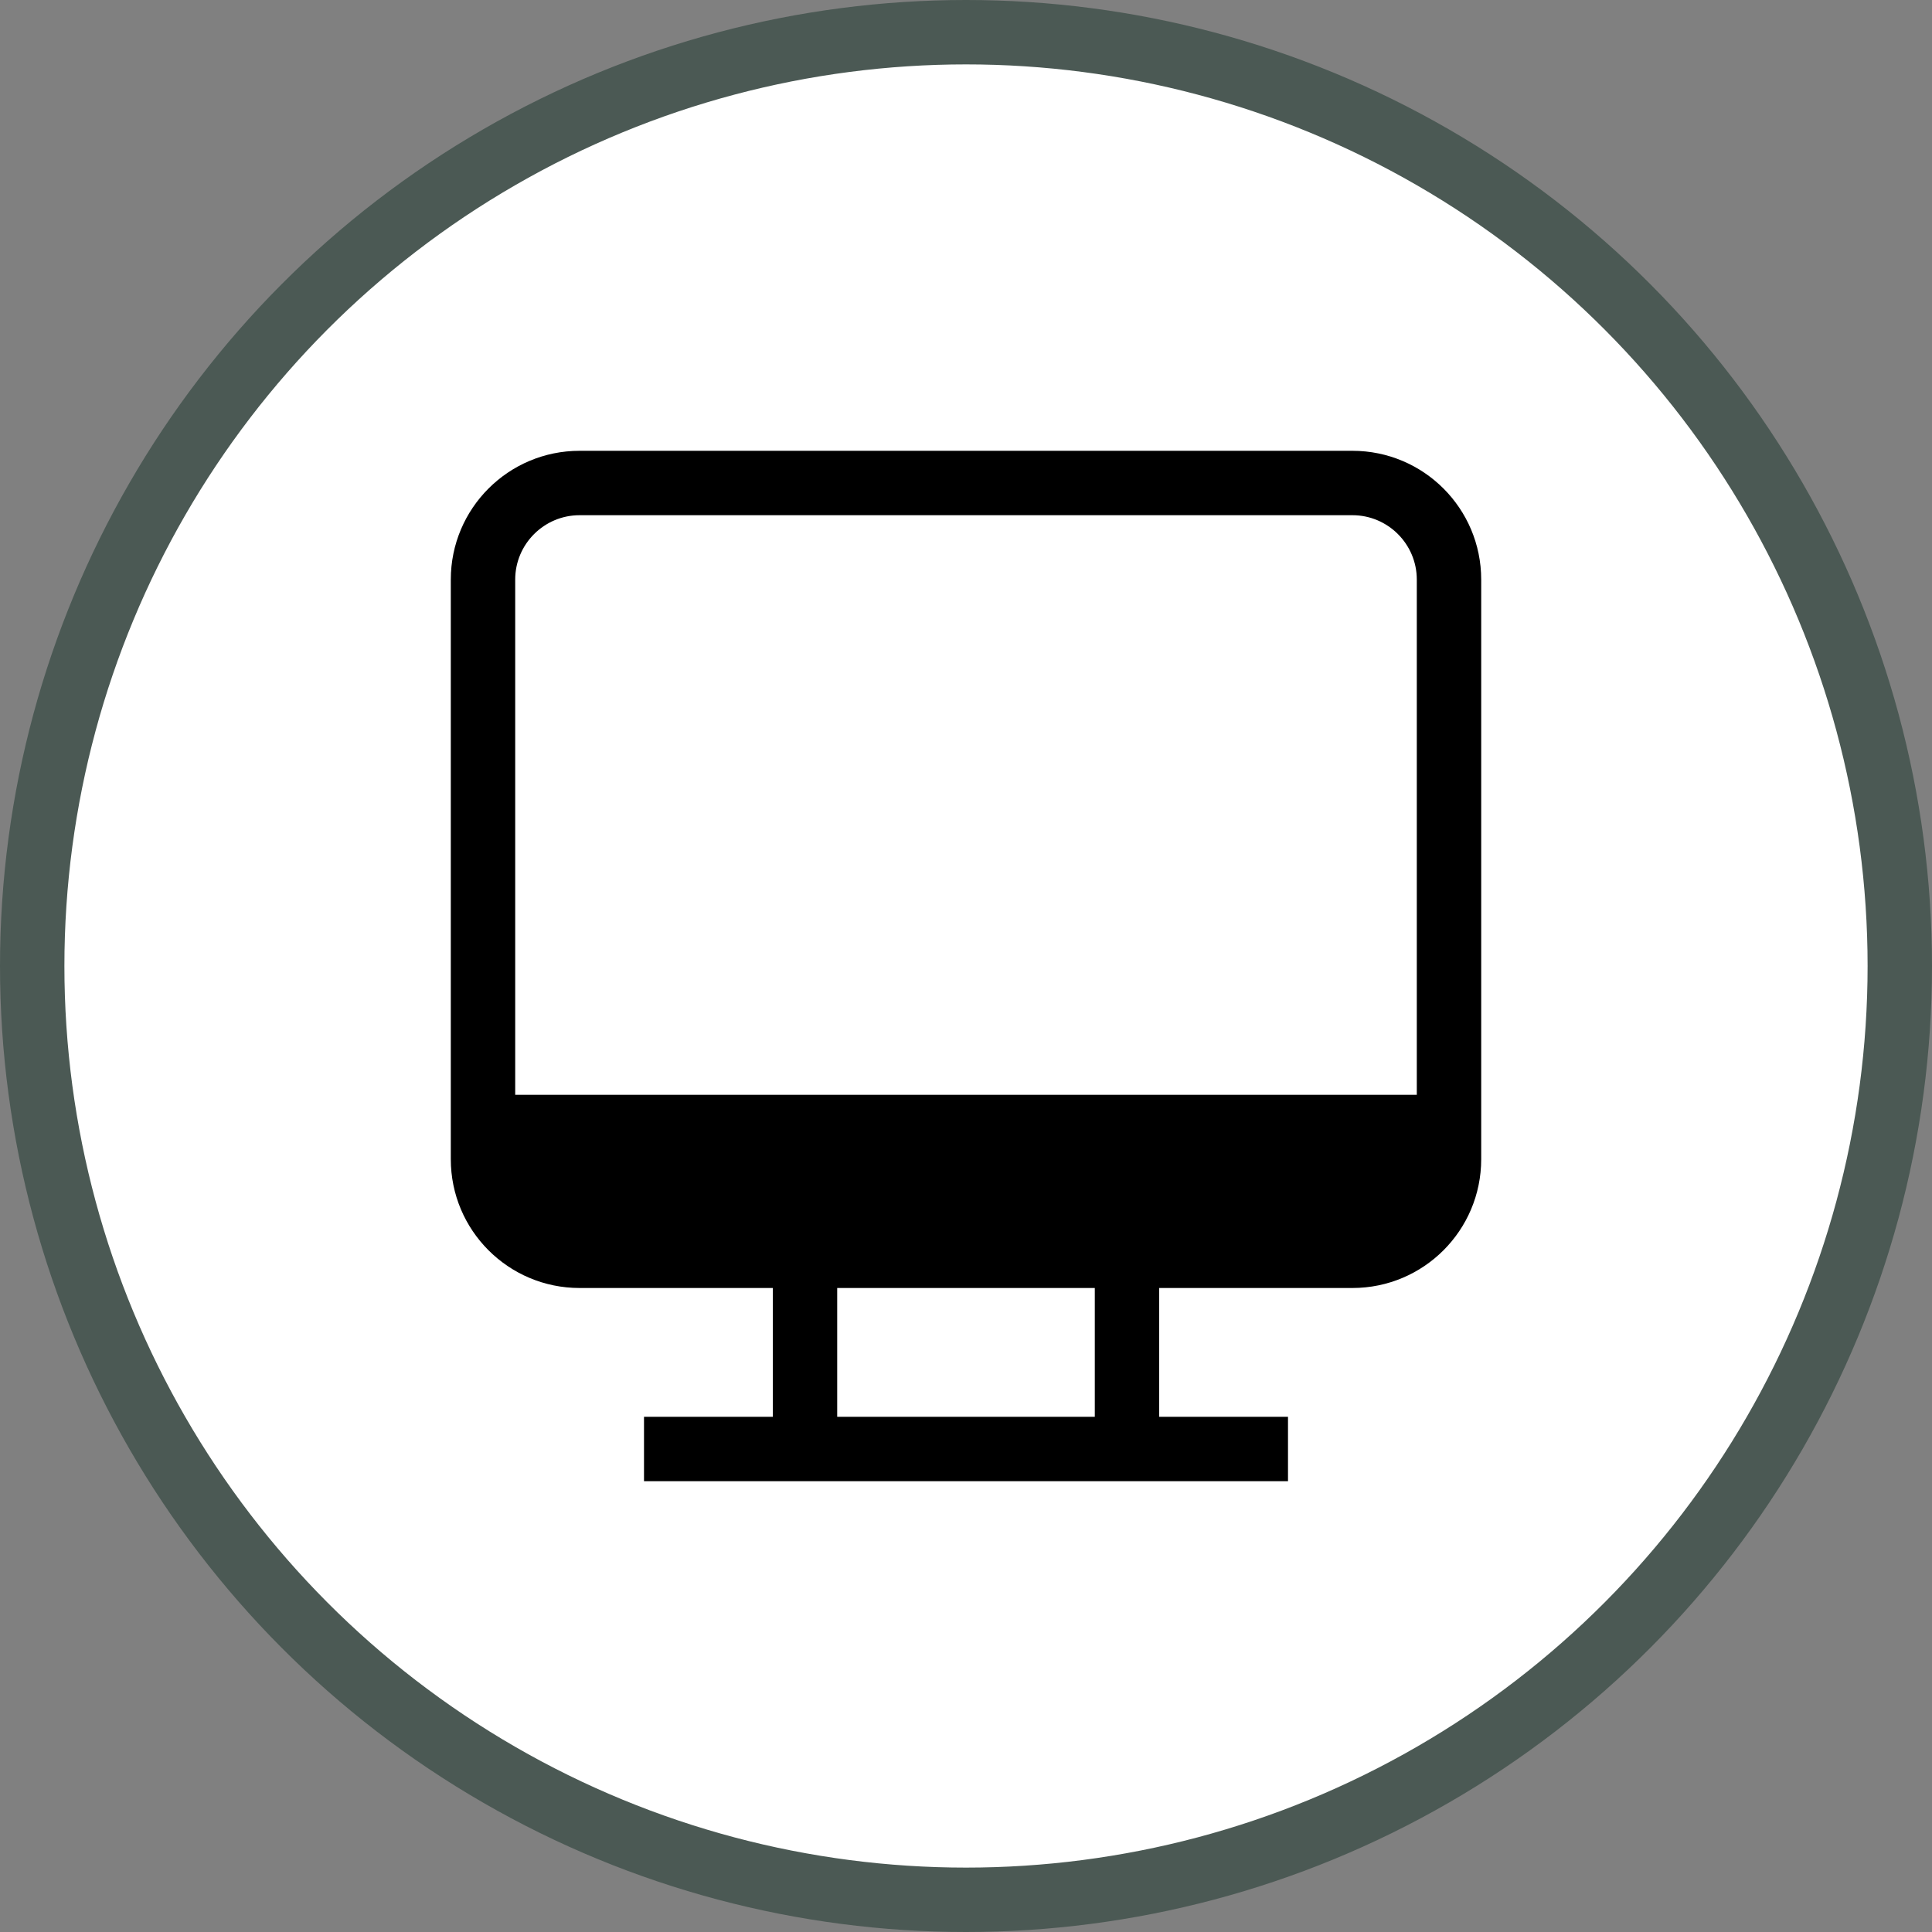 <svg width="30" height="30" viewBox="0 0 30 30" fill="none" xmlns="http://www.w3.org/2000/svg">
<rect x="0" y="0" width="30" height="30" fill="#808080" stroke="none"/>
<circle cx="15" cy="15" r="14.5" fill="white" stroke="#4B5954"/>
<g clip-path="url(#clip0_15_9)">
<path d="M21 7H9C7.895 7 7 7.895 7 9V18C7 19.105 7.895 20 9 20H12V22H10V23H20V22H18V20H21C22.105 20 23 19.105 23 18V9C23 7.895 22.105 7 21 7ZM17 22H13V20H17V22ZM22 17H8V9C8 8.448 8.449 8 9 8H21C21.551 8 22 8.448 22 9V17Z" fill="black"/>
</g>
<defs>
<clipPath id="clip0_15_9">
<rect width="16" height="16" fill="white" transform="translate(7 7)"/>
</clipPath>
</defs>
</svg>
